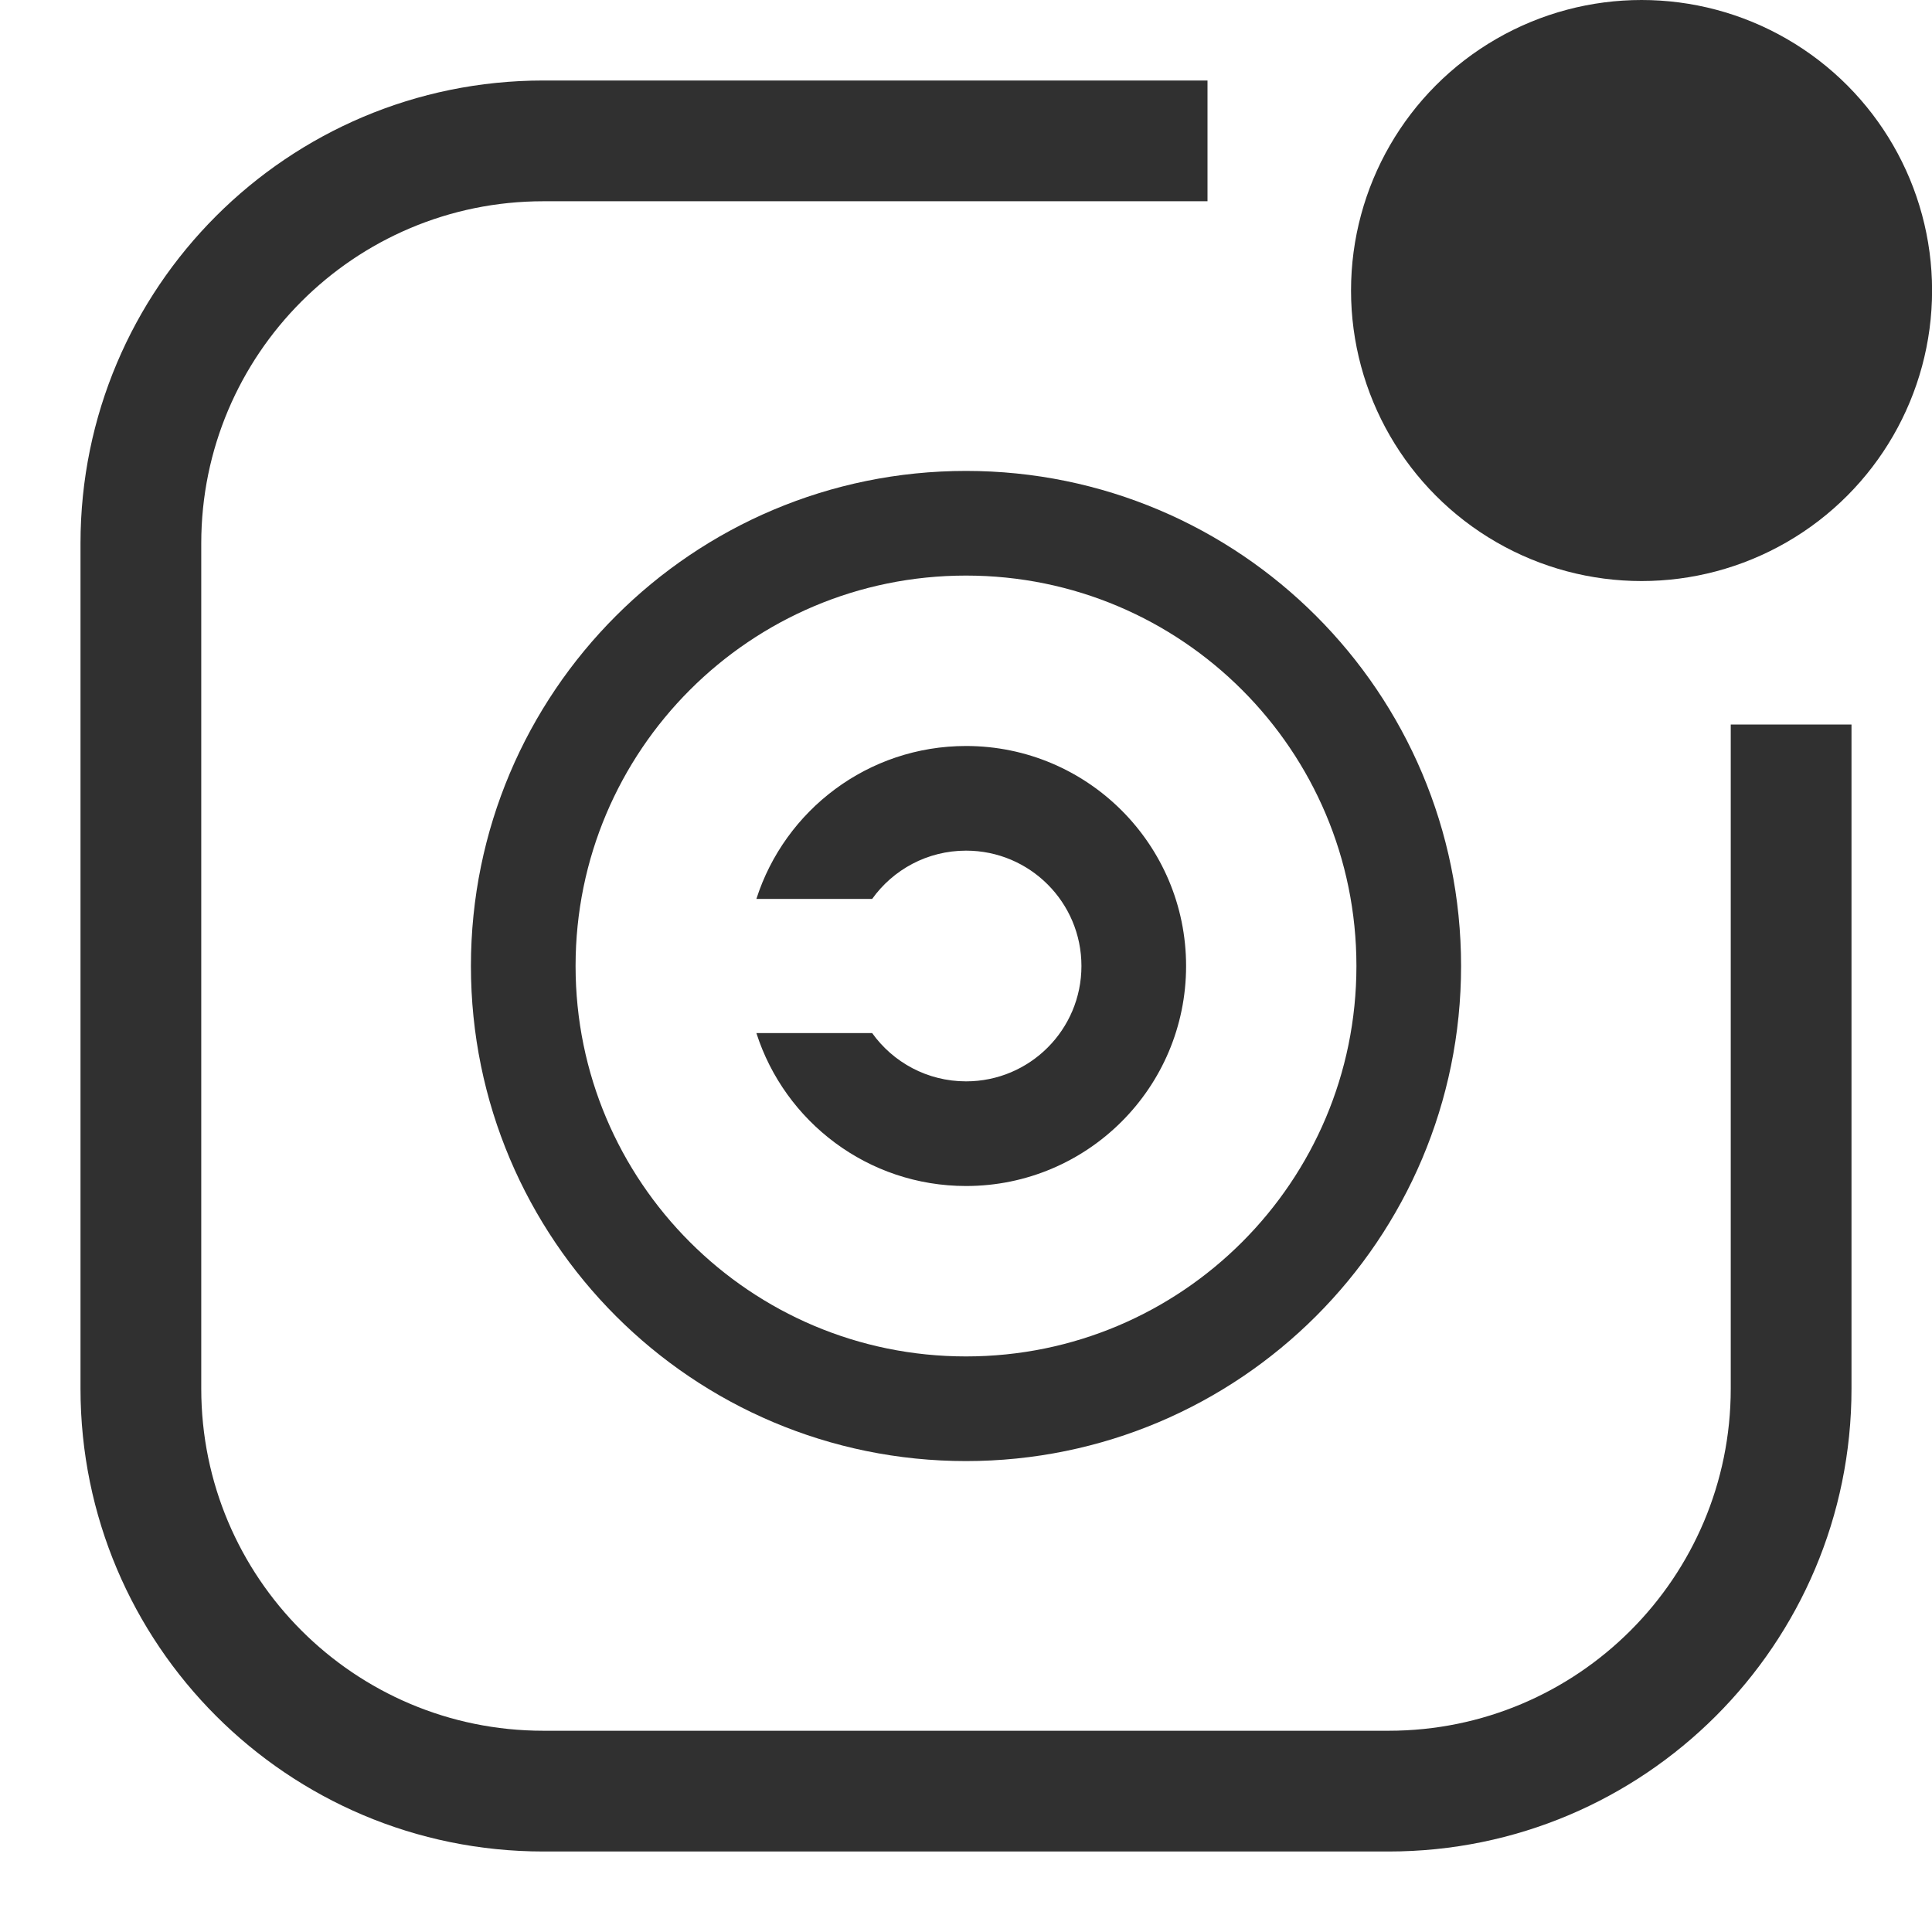 <svg width="24" height="24" viewBox="0 0 24 24" fill="none" xmlns="http://www.w3.org/2000/svg">
<g clip-path="url(#clip0)">
<path fill-rule="evenodd" clip-rule="evenodd" d="M15 1H6.75C3.574 1 1 3.574 1 6.75V17.25C1 20.426 3.574 23 6.75 23H17.25C20.426 23 23 20.426 23 17.25V9H21.5V17.25C21.5 19.597 19.597 21.5 17.25 21.5H6.75C4.403 21.5 2.5 19.597 2.5 17.25V6.75C2.5 4.403 4.403 2.5 6.75 2.5H15V1Z" fill="#303030"/>
<circle cx="20.392" cy="3.609" r="3.609" fill="#303030"/>
<path d="M17.5 12C17.5 15.038 15.038 17.5 12 17.5C8.962 17.5 6.5 15.038 6.5 12C6.5 8.962 8.962 6.5 12 6.5C15.038 6.5 17.5 8.962 17.5 12Z" stroke="#303030" stroke-width="1.3"/>
<path fill-rule="evenodd" clip-rule="evenodd" d="M10.834 11.167C11.094 10.803 11.52 10.567 12.001 10.567C12.792 10.567 13.434 11.208 13.434 12C13.434 12.792 12.792 13.433 12.001 13.433C11.52 13.433 11.094 13.197 10.834 12.833H9.396C9.749 13.935 10.781 14.733 12.001 14.733C13.51 14.733 14.734 13.51 14.734 12C14.734 10.491 13.51 9.267 12.001 9.267C10.781 9.267 9.749 10.065 9.396 11.167H10.834Z" fill="#303030"/>
</g>
<defs>
<clipPath id="clip0">
<rect width="24" height="24" fill="white"/>
</clipPath>
</defs>
</svg>
